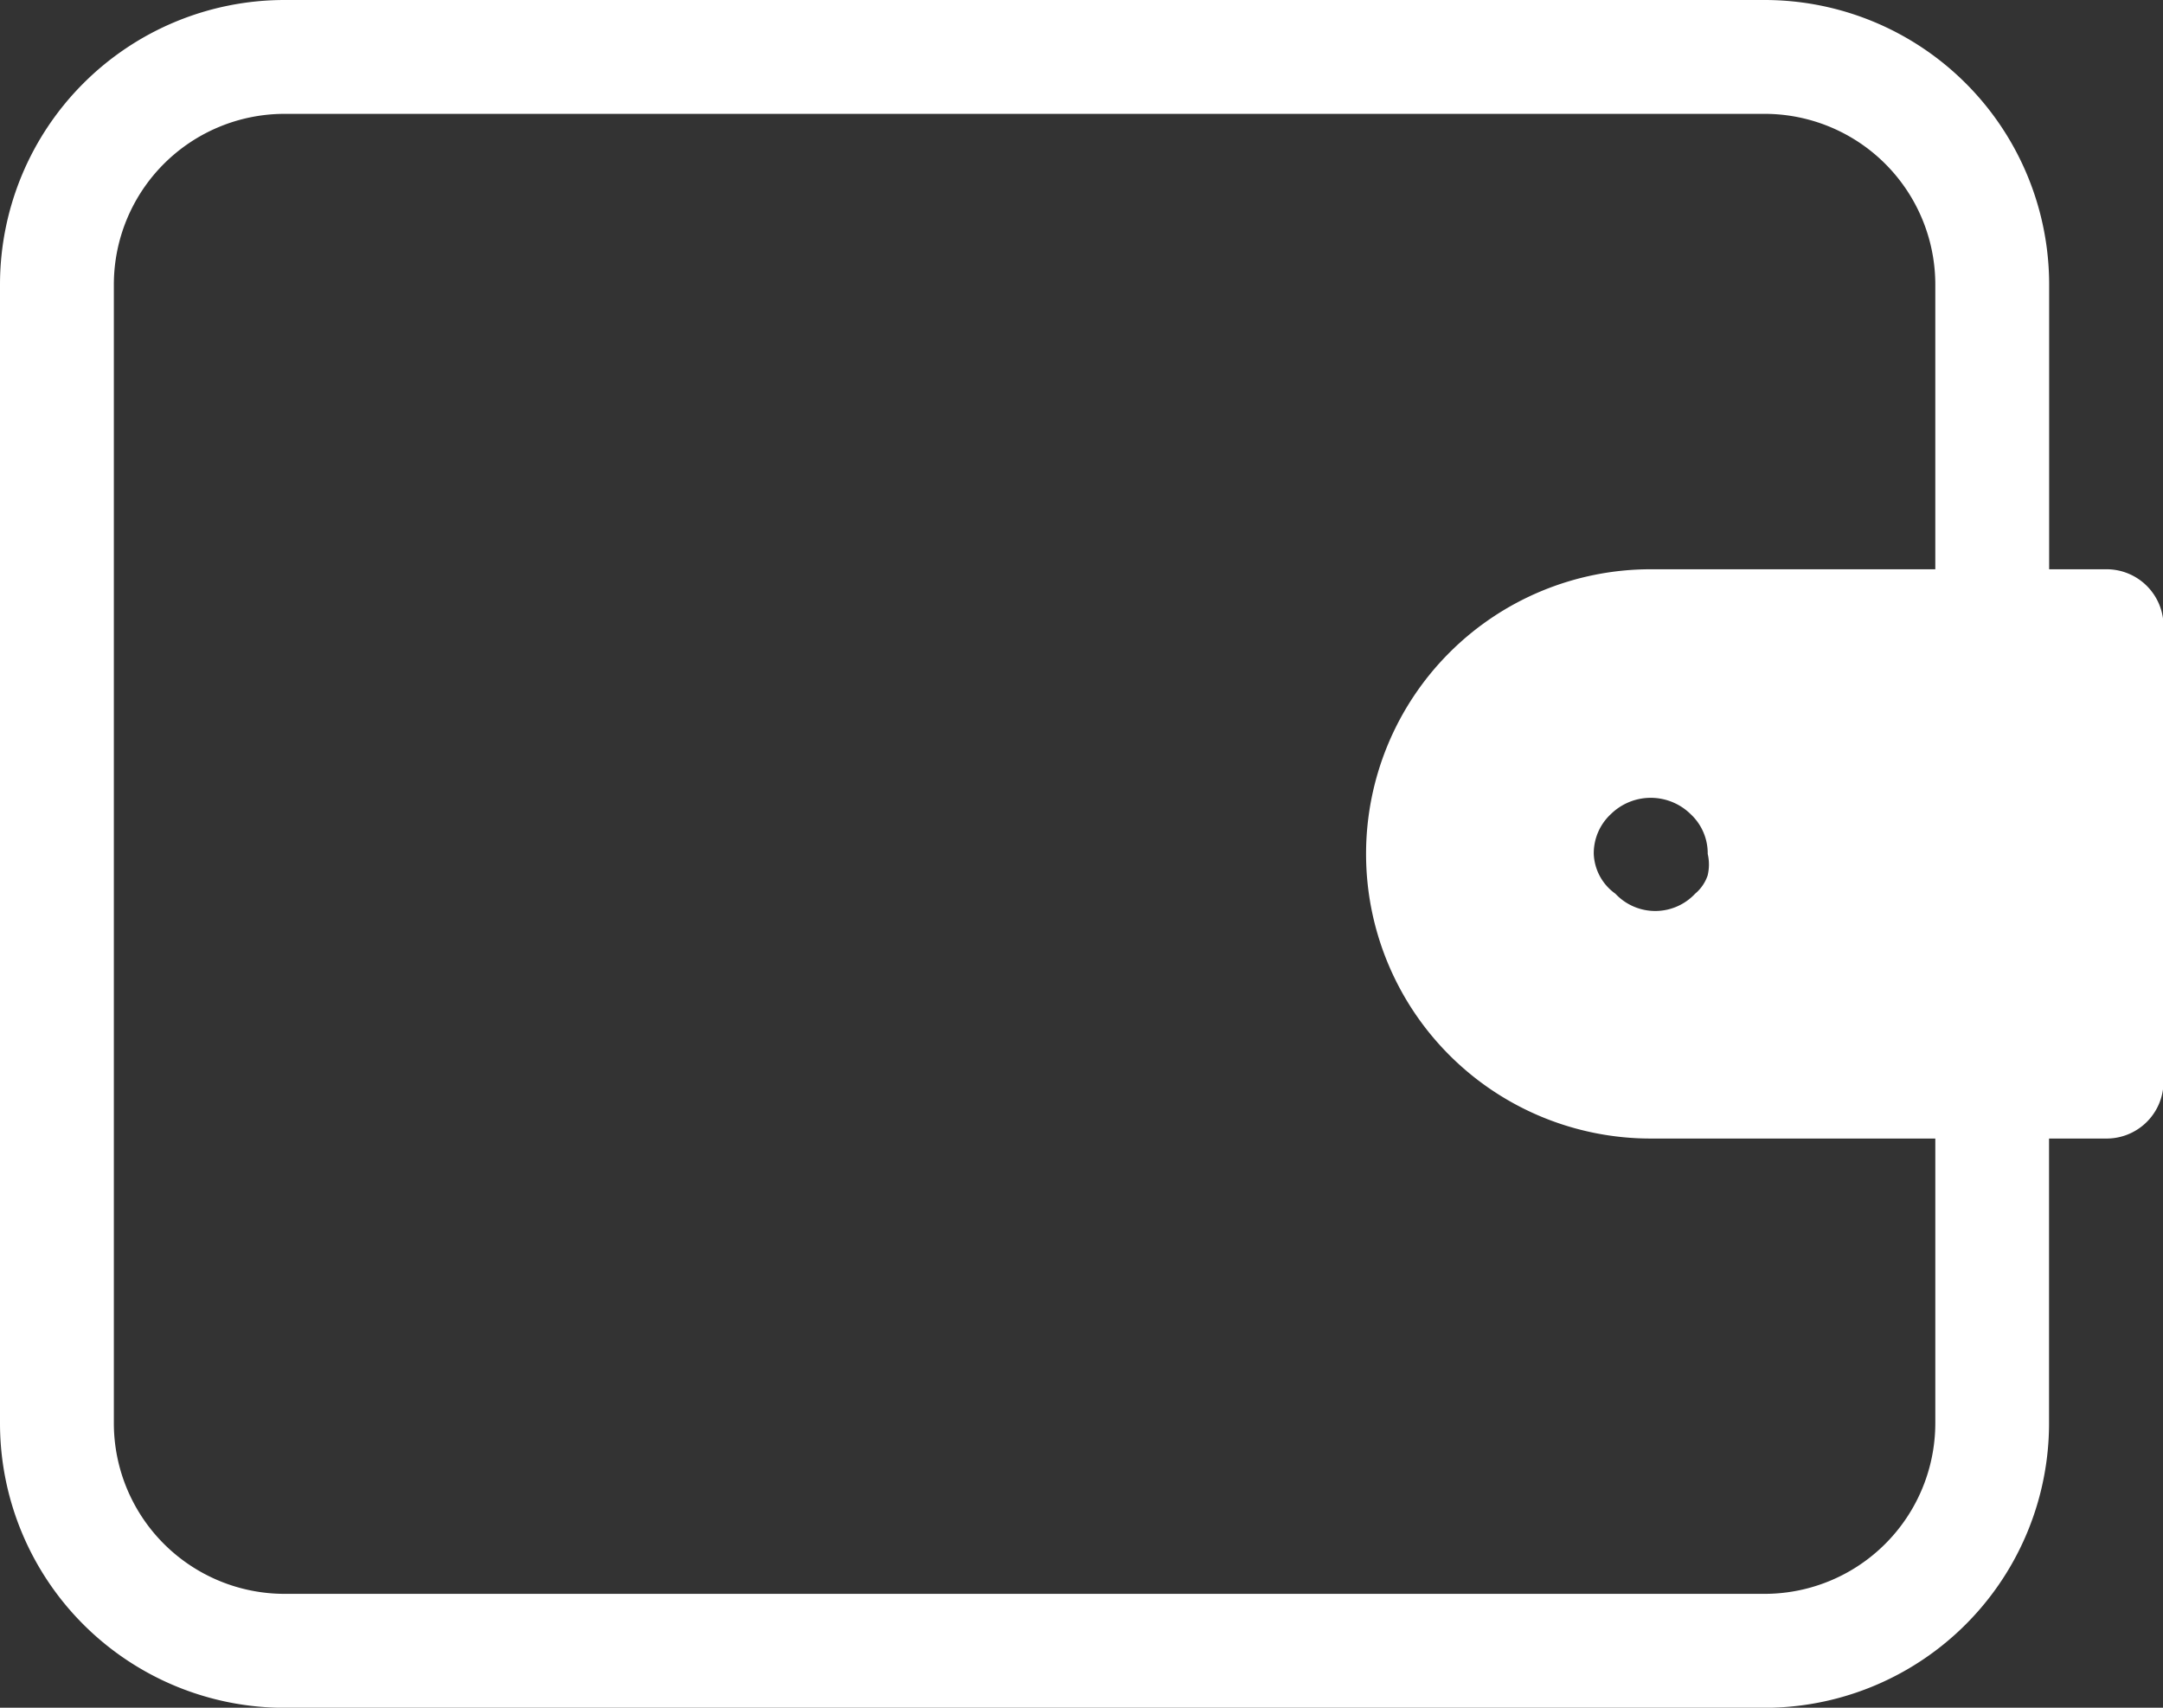 <svg xmlns="http://www.w3.org/2000/svg" width="20.595" height="16.259" viewBox="0 0 20.595 16.259">
  <rect x="0" y="0" width="20.595" height="16.259" fill="#333333" stroke="none"/>
  <path id="Path_1265" data-name="Path 1265" d="M23.053,10.42h-.542V7.71A2.71,2.71,0,0,0,19.8,5H5.71A2.71,2.71,0,0,0,3,7.71v10.84a2.71,2.71,0,0,0,2.71,2.71H19.8a2.71,2.71,0,0,0,2.71-2.71V15.84h.542A.542.542,0,0,0,23.6,15.3V10.962A.542.542,0,0,0,23.053,10.42Zm-3.794,2.916a.39.39,0,0,1-.119.173.52.52,0,0,1-.759,0,.488.488,0,0,1-.206-.379.509.509,0,0,1,.163-.379.542.542,0,0,1,.759,0,.509.509,0,0,1,.163.379A.444.444,0,0,1,19.259,13.336Zm2.168,5.214A1.626,1.626,0,0,1,19.8,20.175H5.71a1.626,1.626,0,0,1-1.626-1.626V7.71A1.626,1.626,0,0,1,5.71,6.084H19.8A1.626,1.626,0,0,1,21.427,7.71v2.71h-2.71a2.71,2.71,0,1,0,0,5.42h2.71Z" transform="translate(-3 -5)" fill="#fff"/>
</svg>
